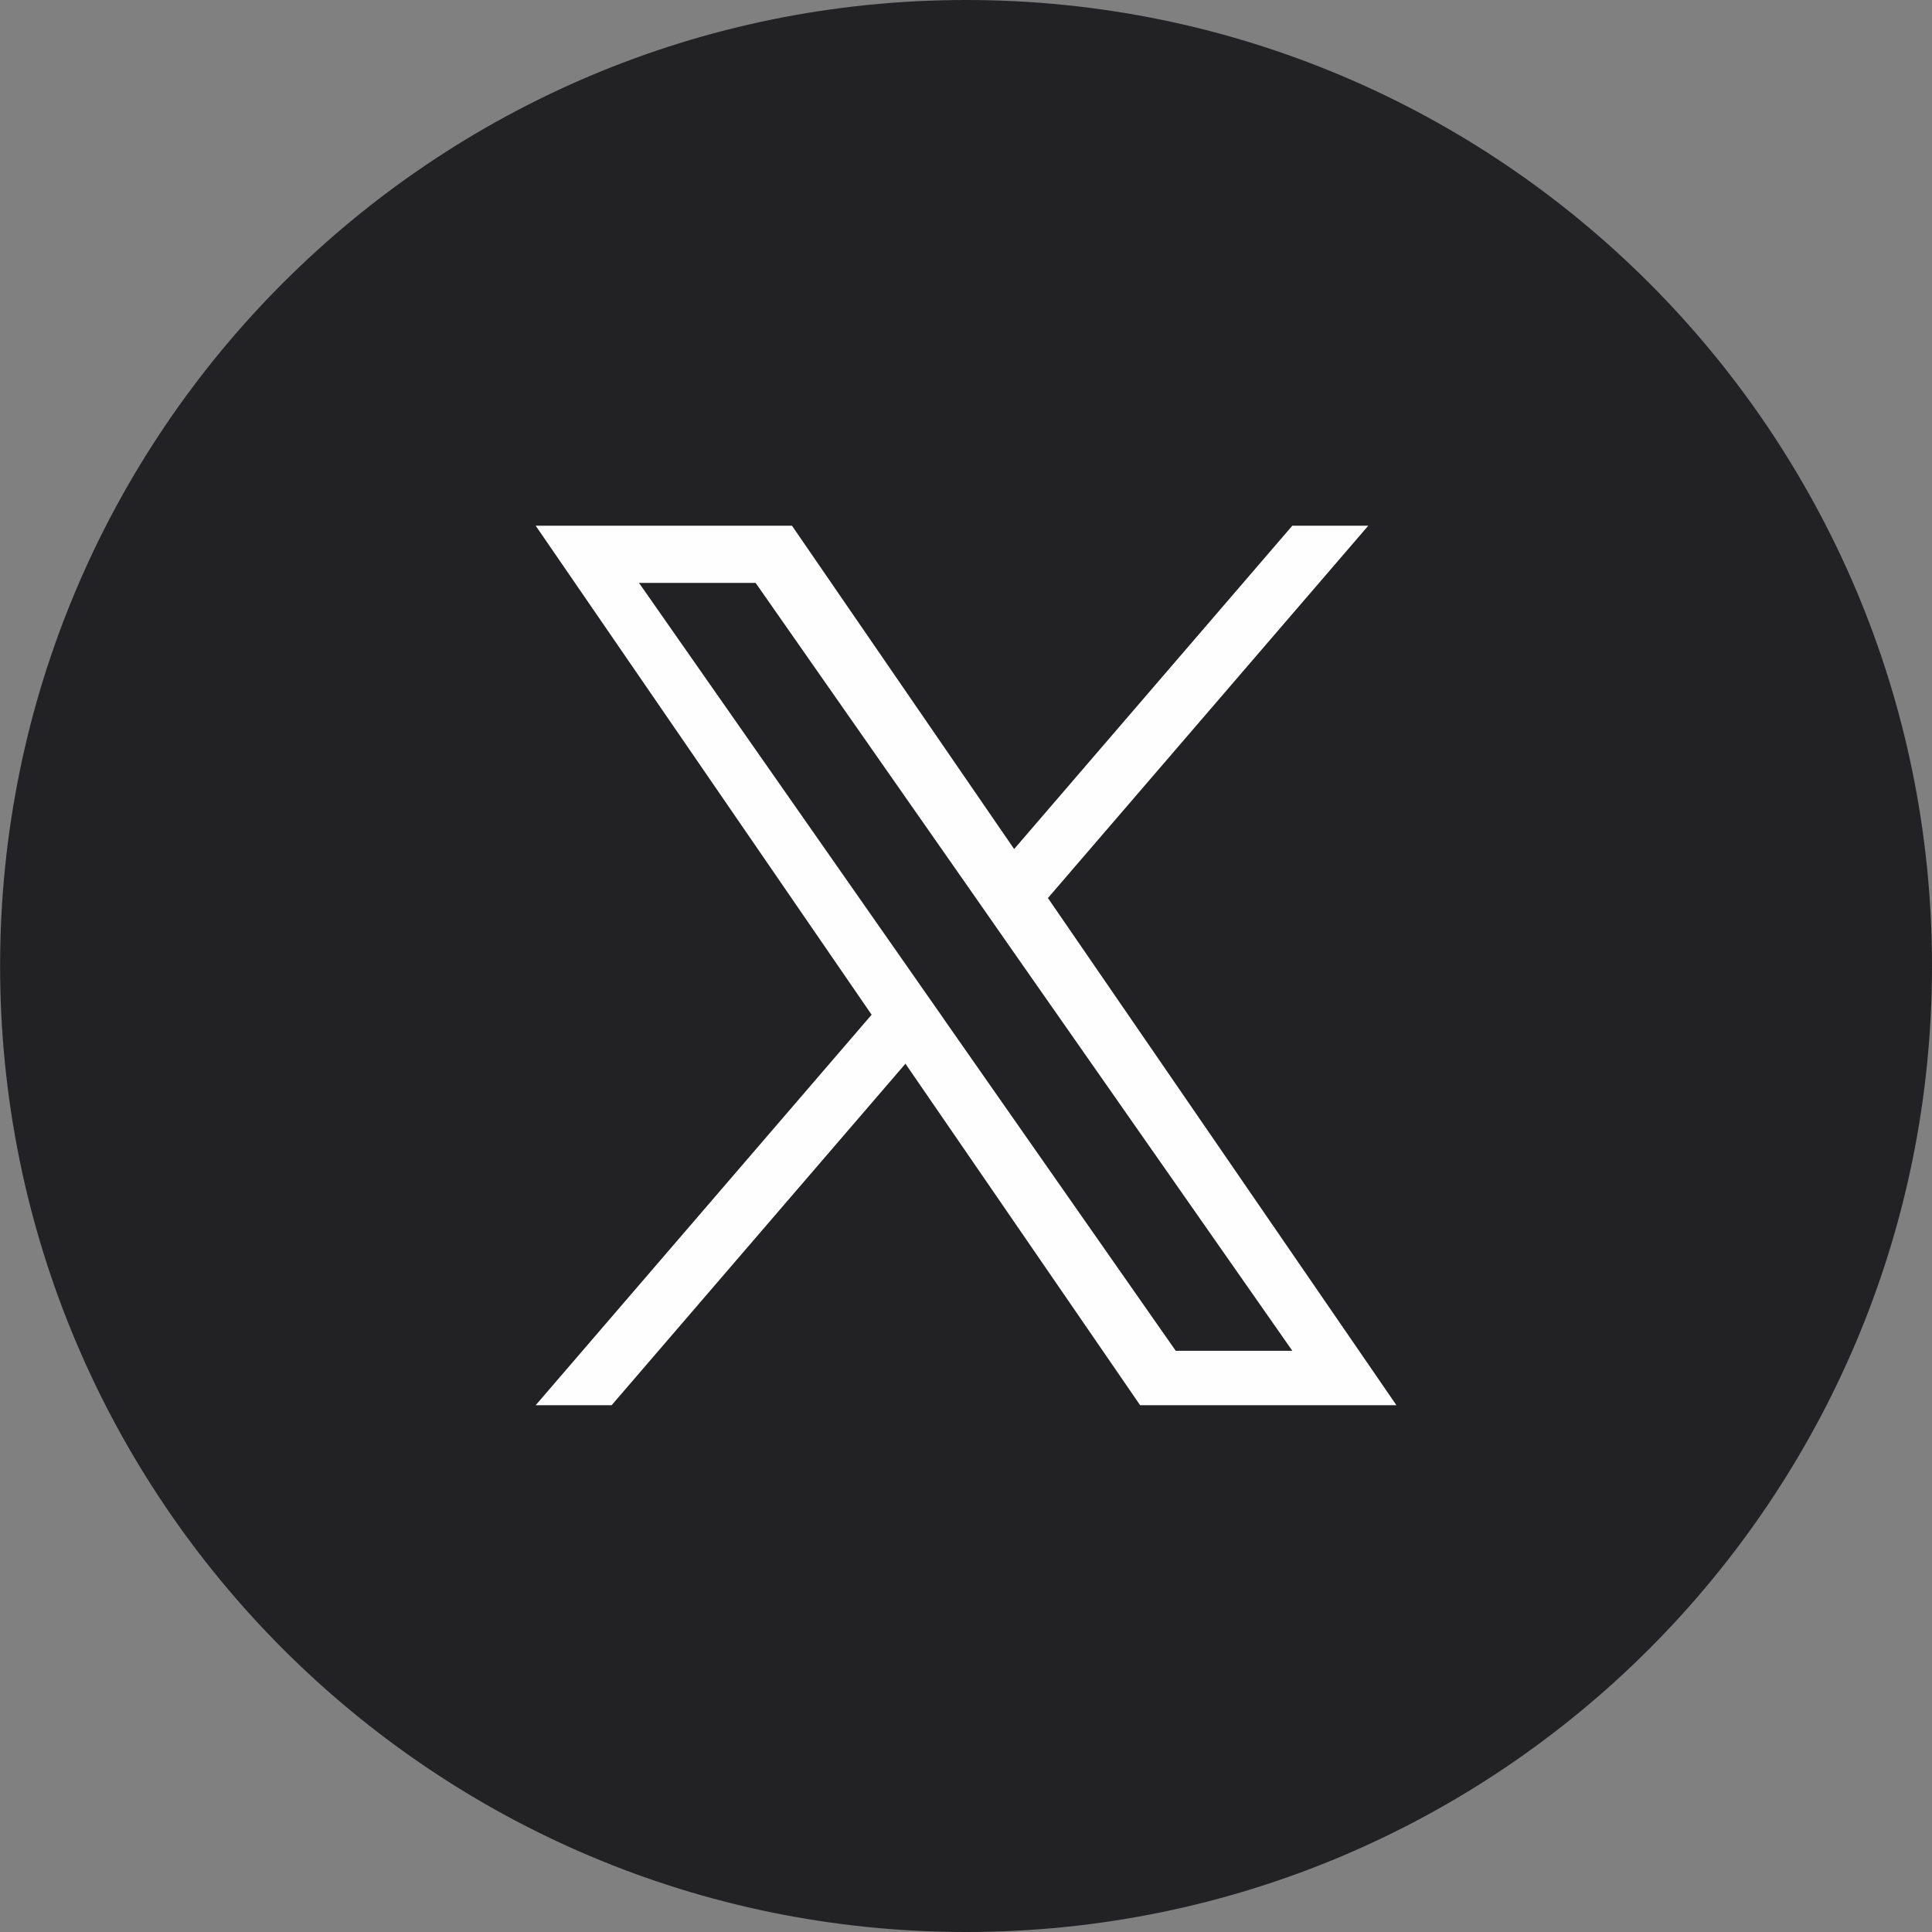 <?xml version="1.0" encoding="UTF-8"?>
<!DOCTYPE svg PUBLIC "-//W3C//DTD SVG 1.1//EN" "http://www.w3.org/Graphics/SVG/1.1/DTD/svg11.dtd">
<!-- Creator: CorelDRAW 2021 (64-Bit) -->
<svg xmlns="http://www.w3.org/2000/svg" xml:space="preserve" width="16.814mm" height="16.814mm" version="1.1" style="shape-rendering:geometricPrecision; text-rendering:geometricPrecision; image-rendering:optimizeQuality; fill-rule:evenodd; clip-rule:evenodd"
viewBox="0 0 197.65 197.65"
 xmlns:xlink="http://www.w3.org/1999/xlink"
 xmlns:xodm="http://www.corel.com/coreldraw/odm/2003">
 <rect x="0" y="0" width="197.65" height="197.65" fill="#808080" stroke="none"/>
 <defs>
  <style type="text/css">
   <![CDATA[
    .fil1 {fill:#FEFEFE;fill-rule:nonzero}
    .fil0 {fill:#222124;fill-rule:nonzero}
   ]]>
  </style>
 </defs>
 <g id="Capa_x0020_1">
  <path class="fil0" d="M197.65 98.82c0,54.58 -44.24,98.83 -98.82,98.83 -54.58,0 -98.82,-44.25 -98.82,-98.83 0,-54.58 44.24,-98.82 98.82,-98.82 54.58,0 98.82,44.25 98.82,98.82z"/>
  <path class="fil1" d="M96.56 104.25l-3.48 -4.98 -27.71 -39.64 11.93 0 22.36 31.99 3.48 4.99 29.07 41.58 -11.93 0 -23.72 -33.93 0 -0zm10.64 -12.37l32.78 -38.1 -7.77 0 -28.46 33.08 -22.73 -33.08 -26.22 0 34.37 50.03 -34.37 39.95 7.77 0 30.06 -34.94 24.01 34.94 26.22 0 -35.65 -51.88 0 0z"/>
 </g>
</svg>

